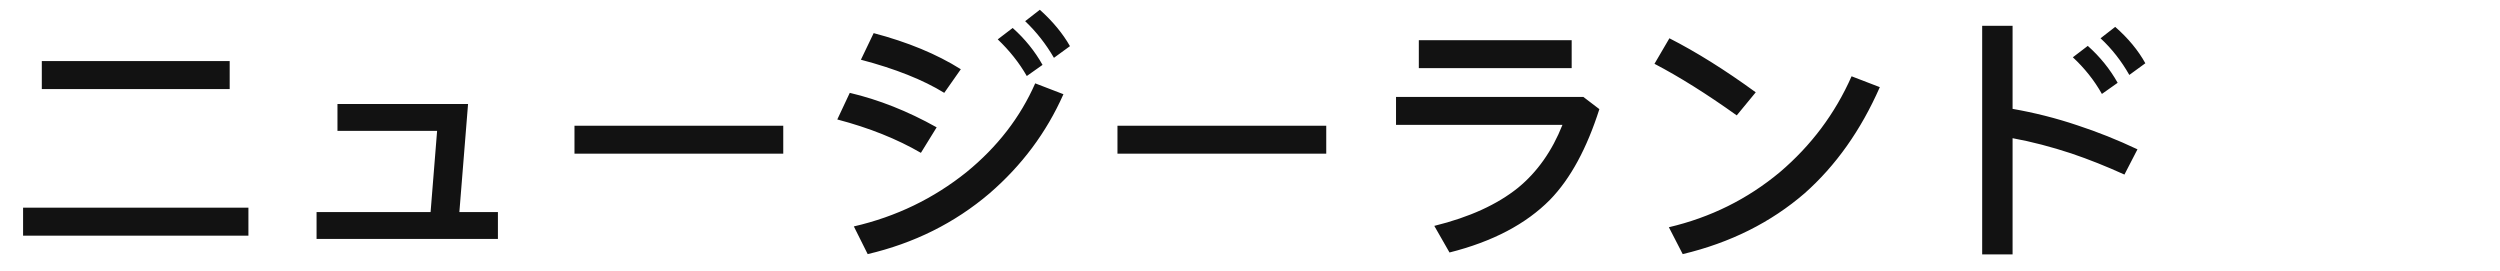 <?xml version="1.0" encoding="UTF-8"?>
<svg width="221px" height="24px" viewBox="0 0 221 24" version="1.1" xmlns="http://www.w3.org/2000/svg" xmlns:xlink="http://www.w3.org/1999/xlink">
    <!-- Generator: Sketch 57.1 (83088) - https://sketch.com -->
    <title>Country</title>
    <desc>Created with Sketch.</desc>
    <g id="Country" stroke="none" stroke-width="1" fill="none" fill-rule="evenodd">
        <g id="Group-A" transform="translate(1.152, 1.344)"></g>
        <g id="Group-B" transform="translate(1.224, 0.48)" fill="#121212" fill-rule="nonzero">
            <path d="M2.472,4.92 L19.08,4.92 L19.08,7.392 L2.472,7.392 L2.472,4.92 Z M0.816,17.88 L20.736,17.88 L20.736,20.352 L0.816,20.352 L0.816,17.88 Z M28.608,8.712 L40.152,8.712 L39.384,18.264 L42.792,18.264 L42.792,20.64 L26.76,20.64 L26.76,18.264 L36.84,18.264 L37.416,11.088 L28.608,11.088 L28.608,8.712 Z M49.56,10.632 L68.016,10.632 L68.016,13.104 L49.56,13.104 L49.56,10.632 Z M90.696,0.384 C91.848,1.416 92.736,2.496 93.36,3.6 L91.944,4.632 C91.248,3.432 90.408,2.352 89.4,1.392 L90.696,0.384 Z M88.296,1.992 C89.376,2.952 90.264,4.056 90.936,5.256 L89.544,6.24 C88.872,5.064 88.008,3.984 86.976,3 L88.296,1.992 Z M76.008,2.448 C79.008,3.24 81.576,4.296 83.712,5.64 L82.248,7.728 C80.376,6.576 77.904,5.592 74.88,4.8 L76.008,2.448 Z M90.288,6.888 L92.784,7.848 C91.272,11.256 89.088,14.16 86.256,16.608 C83.16,19.248 79.56,21.024 75.48,21.984 L74.256,19.536 C78,18.672 81.312,17.064 84.216,14.736 C86.952,12.504 88.968,9.888 90.288,6.888 Z M73.896,7.728 C76.44,8.328 79.008,9.336 81.576,10.776 L80.184,13.032 C78.072,11.808 75.624,10.824 72.792,10.08 L73.896,7.728 Z M97.56,10.632 L116.016,10.632 L116.016,13.104 L97.56,13.104 L97.56,10.632 Z M124.2,3.072 L137.712,3.072 L137.712,5.544 L124.2,5.544 L124.2,3.072 Z M122.184,8.088 L138.744,8.088 L140.16,9.168 C139.056,12.624 137.616,15.312 135.792,17.184 C133.68,19.32 130.728,20.88 126.912,21.84 L125.568,19.488 C128.688,18.72 131.136,17.592 132.96,16.128 C134.664,14.736 135.984,12.864 136.896,10.56 L122.184,10.56 L122.184,8.088 Z M146.352,2.904 C148.704,4.104 151.248,5.688 153.984,7.68 L152.304,9.72 C149.616,7.8 147.192,6.288 145.032,5.16 L146.352,2.904 Z M162.456,6.264 L164.952,7.224 C163.272,11.04 161.064,14.16 158.304,16.608 C155.328,19.176 151.752,20.976 147.528,21.984 L146.304,19.608 C149.976,18.744 153.24,17.136 156.12,14.736 C158.88,12.384 160.992,9.576 162.456,6.264 Z M185.76,1.896 C186.912,2.904 187.8,3.984 188.424,5.112 L187.008,6.144 C186.312,4.92 185.472,3.84 184.464,2.904 L185.76,1.896 Z M183.336,3.576 C184.416,4.536 185.304,5.64 185.976,6.84 L184.584,7.824 C183.912,6.624 183.048,5.544 182.016,4.584 L183.336,3.576 Z M174,1.8 L176.688,1.8 L176.688,9.144 C178.608,9.48 180.528,9.96 182.448,10.608 C184.2,11.184 185.952,11.88 187.728,12.72 L186.576,14.952 C184.992,14.232 183.432,13.608 181.872,13.08 C180.12,12.504 178.392,12.048 176.688,11.736 L176.688,22.008 L174,22.008 L174,1.8 Z" id="new-zealand"></path>
        </g>
    </g>
</svg>